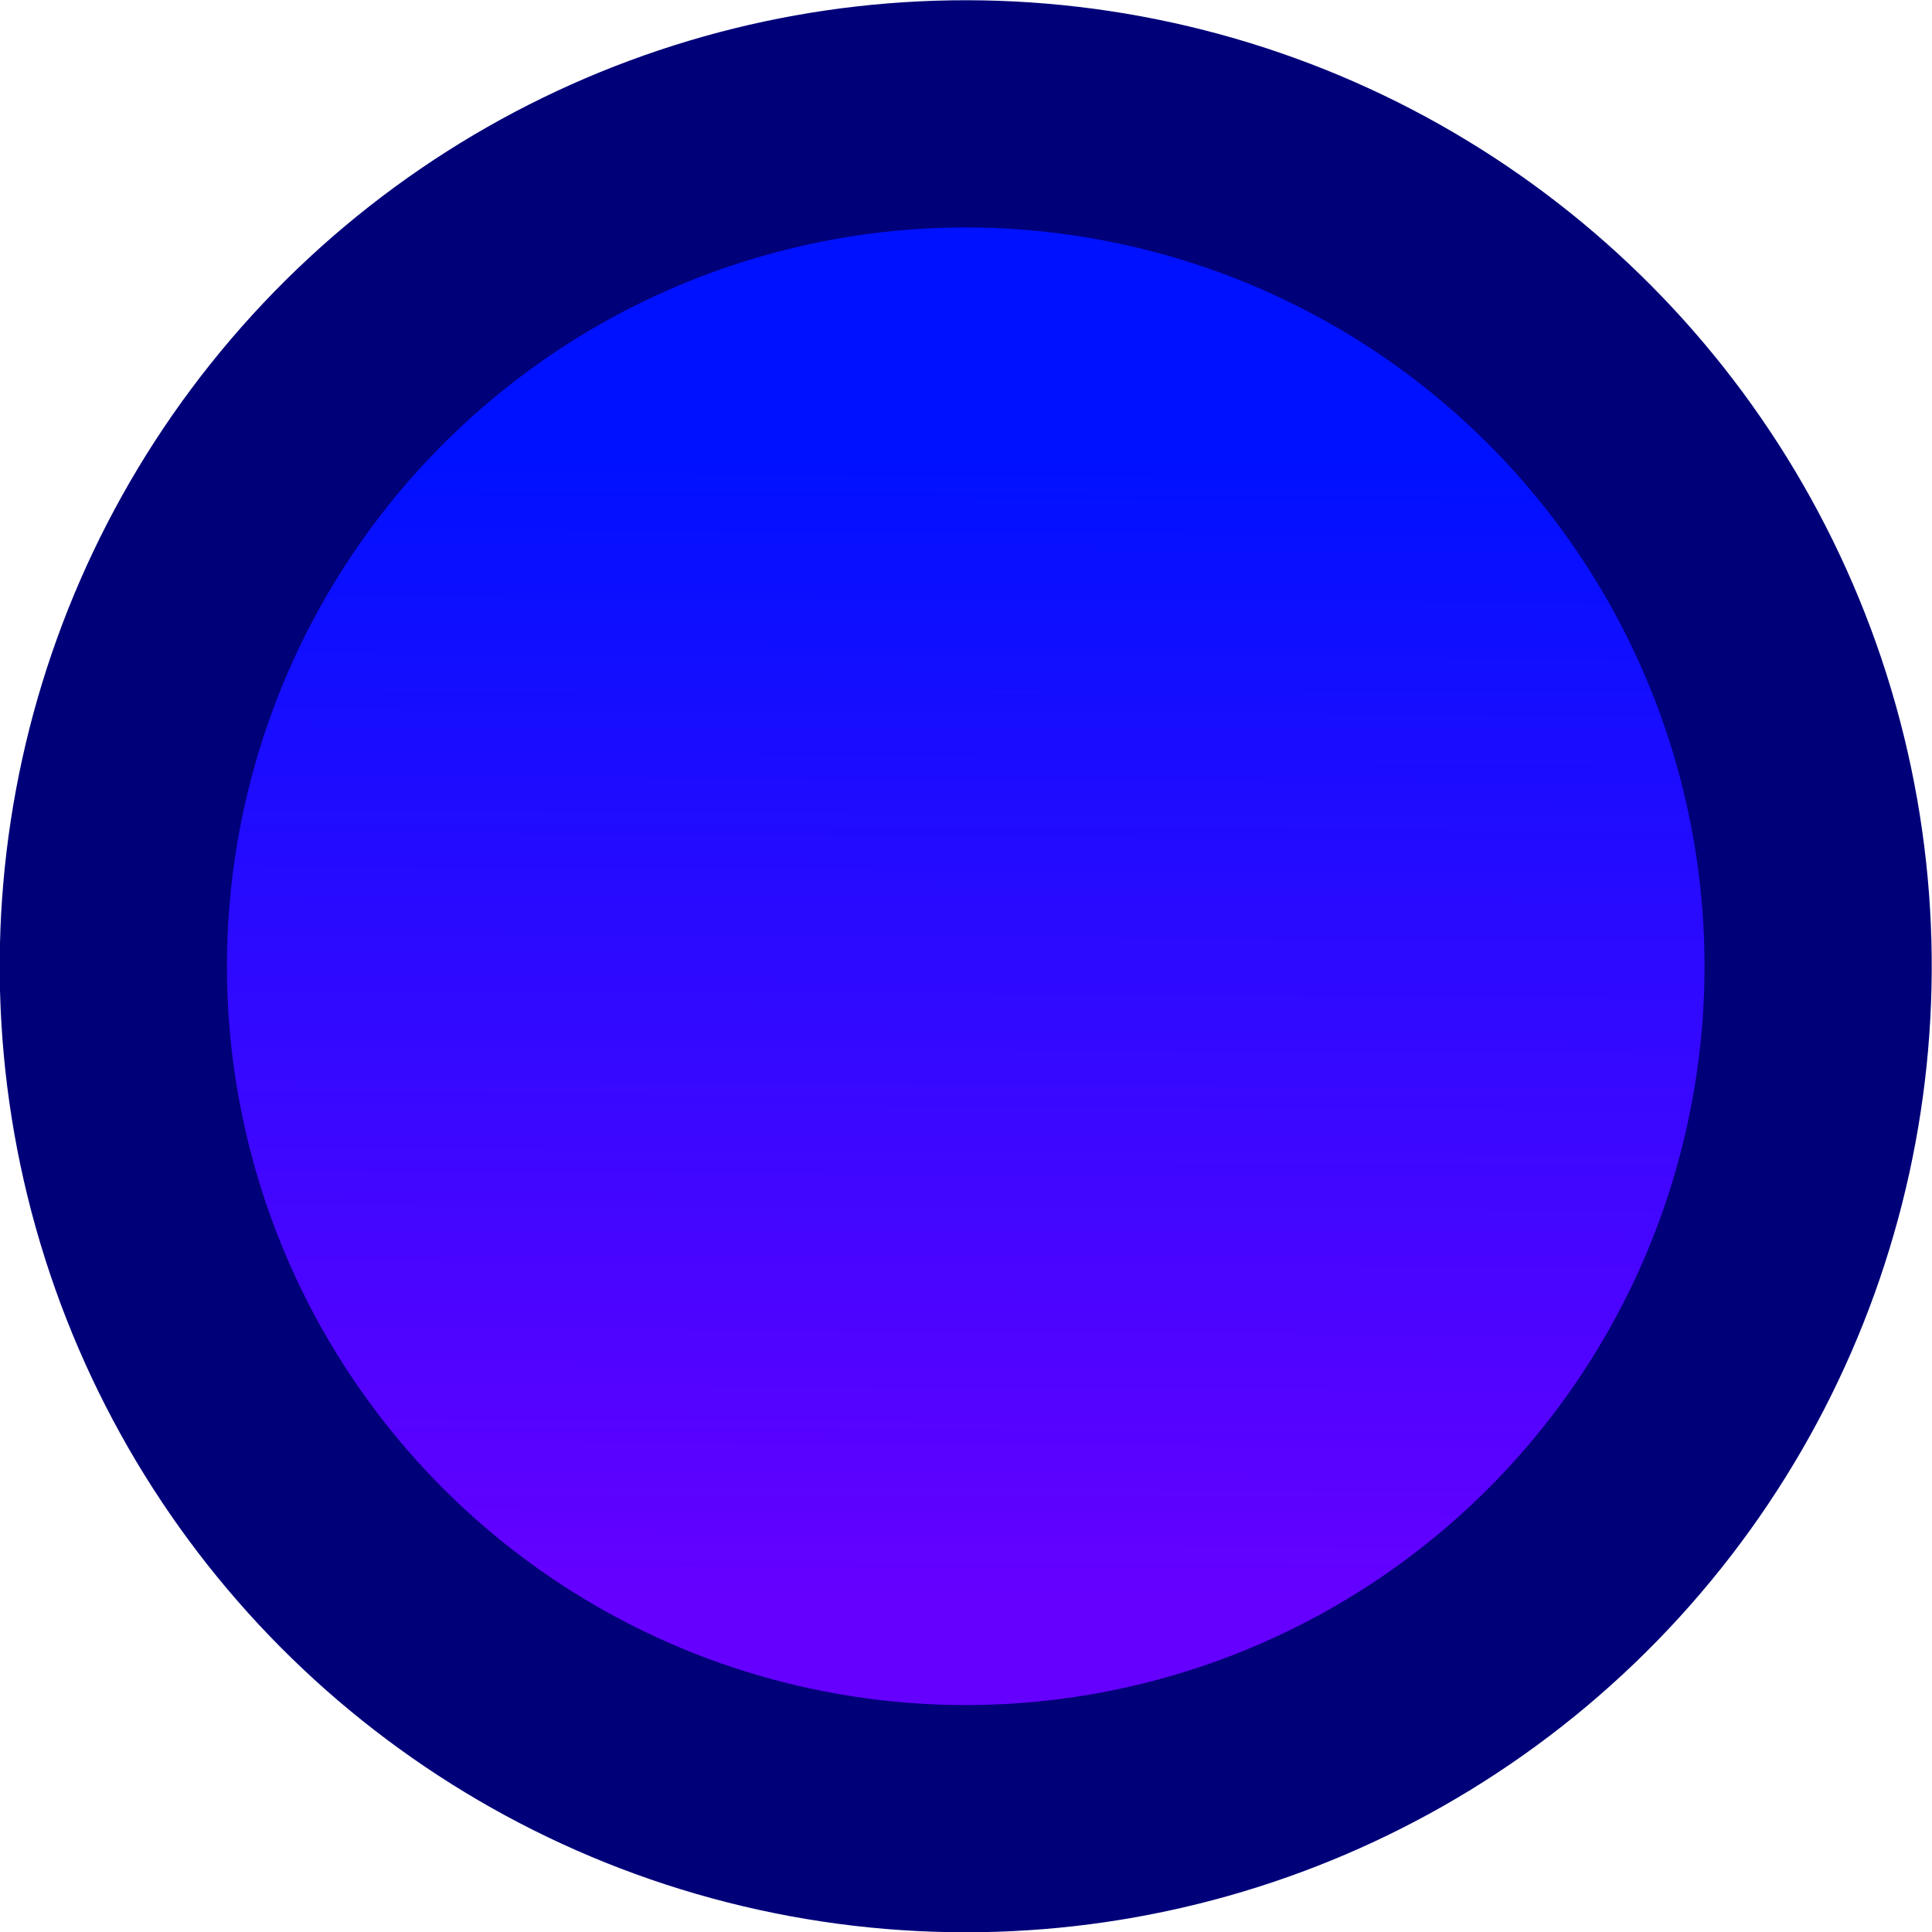 <?xml version="1.0" encoding="UTF-8" standalone="no"?>
<!-- Created with Inkscape (http://www.inkscape.org/) -->

<svg
   width="34"
   height="34"
   viewBox="0 0 8.996 8.996"
   version="1.1"
   id="svg1"
   xml:space="preserve"
   sodipodi:docname="blueberry_smoothie_fist.svg"
   inkscape:version="1.3.2 (1:1.3.2+202311252150+091e20ef0f)"
   xmlns:inkscape="http://www.inkscape.org/namespaces/inkscape"
   xmlns:sodipodi="http://sodipodi.sourceforge.net/DTD/sodipodi-0.dtd"
   xmlns:xlink="http://www.w3.org/1999/xlink"
   xmlns="http://www.w3.org/2000/svg"
   xmlns:svg="http://www.w3.org/2000/svg"><sodipodi:namedview
     id="namedview1"
     pagecolor="#505050"
     bordercolor="#ffffff"
     borderopacity="1"
     inkscape:showpageshadow="0"
     inkscape:pageopacity="0"
     inkscape:pagecheckerboard="1"
     inkscape:deskcolor="#505050"
     inkscape:document-units="px"
     inkscape:zoom="16.947587"
     inkscape:cx="5.7235287"
     inkscape:cy="22.215552"
     inkscape:window-width="2560"
     inkscape:window-height="1368"
     inkscape:window-x="0"
     inkscape:window-y="0"
     inkscape:window-maximized="1"
     inkscape:current-layer="layer1" /><defs
     id="defs1"><linearGradient
       id="linearGradient98"
       inkscape:collect="always"><stop
         style="stop-color:#0011ff;stop-opacity:1;"
         offset="0"
         id="stop97" /><stop
         style="stop-color:#6500ff;stop-opacity:1;"
         offset="1"
         id="stop98" /></linearGradient><linearGradient
       inkscape:collect="always"
       xlink:href="#linearGradient98"
       id="linearGradient96"
       x1="98.368"
       y1="140.675"
       x2="94.886"
       y2="136.684"
       gradientUnits="userSpaceOnUse"
       gradientTransform="rotate(-1.098,-8449.176,13145.27)" /></defs><g
     inkscape:label="Layer 1"
     inkscape:groupmode="layer"
     id="layer1"
     transform="translate(-94.177,-115.923)"><circle
       style="fill:url(#linearGradient96);fill-opacity:1;stroke:#000079;stroke-width:1.058;stroke-linecap:round;stroke-miterlimit:4;stroke-dasharray:none;stroke-opacity:1"
       id="path292"
       cx="-154.064"
       cy="-22.412"
       r="3.969"
       transform="rotate(-137.608)" /></g></svg>